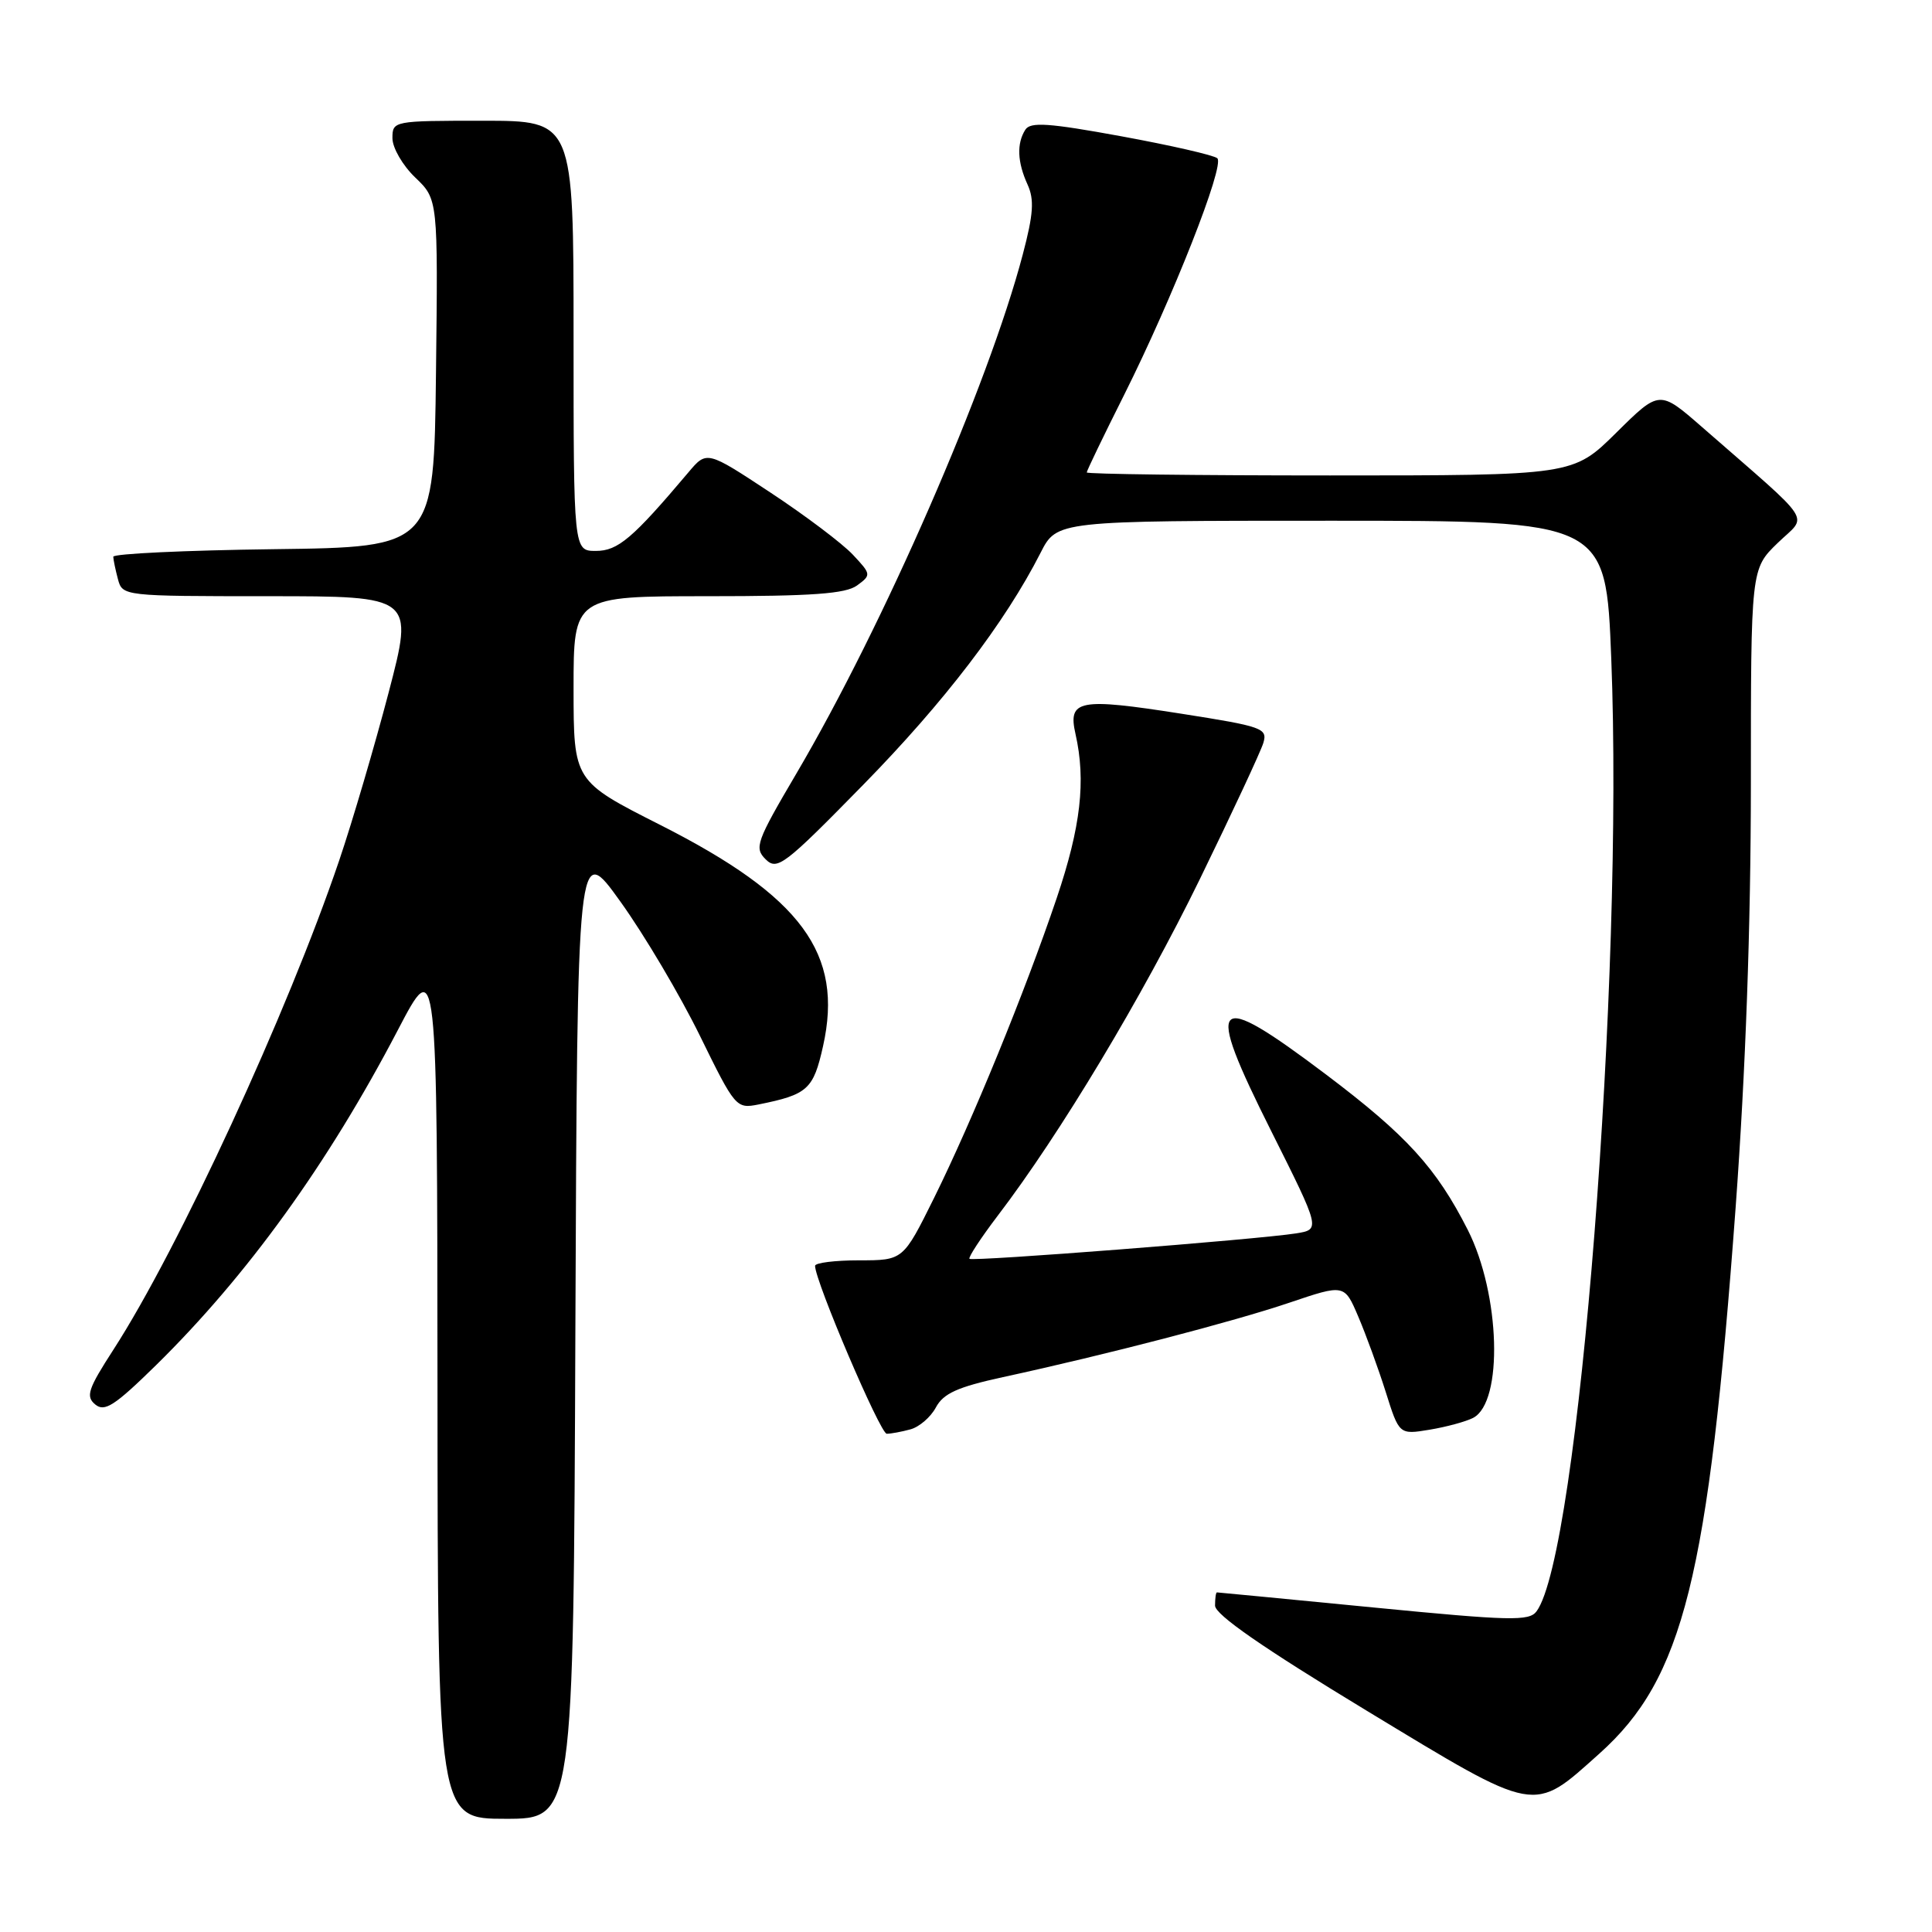 <?xml version="1.0" encoding="UTF-8" standalone="no"?>
<!DOCTYPE svg PUBLIC "-//W3C//DTD SVG 1.1//EN" "http://www.w3.org/Graphics/SVG/1.1/DTD/svg11.dtd" >
<svg xmlns="http://www.w3.org/2000/svg" xmlns:xlink="http://www.w3.org/1999/xlink" version="1.1" viewBox="0 0 256 256">
 <g >
 <path fill="currentColor"
d=" M 76.24 176.25 C 76.50 111.50 76.50 111.50 82.23 119.50 C 85.39 123.90 90.11 131.88 92.73 137.22 C 97.41 146.77 97.55 146.93 100.50 146.35 C 107.02 145.04 107.78 144.36 109.06 138.61 C 111.80 126.36 106.23 118.80 87.49 109.31 C 76.01 103.50 76.01 103.50 76.00 91.25 C 76.00 79.00 76.00 79.00 93.81 79.00 C 107.61 79.00 112.05 78.68 113.56 77.58 C 115.46 76.19 115.45 76.10 113.00 73.49 C 111.62 72.02 106.71 68.31 102.08 65.26 C 93.65 59.70 93.65 59.70 91.21 62.60 C 83.83 71.34 81.88 73.00 78.96 73.00 C 76.00 73.00 76.00 73.00 76.00 44.50 C 76.00 16.00 76.00 16.00 64.00 16.00 C 52.13 16.00 52.00 16.02 52.00 18.31 C 52.00 19.59 53.36 21.93 55.02 23.52 C 58.04 26.41 58.04 26.41 57.77 49.45 C 57.50 72.50 57.50 72.50 36.25 72.77 C 24.56 72.92 15.01 73.37 15.01 73.77 C 15.02 74.17 15.30 75.51 15.63 76.75 C 16.23 78.98 16.36 79.00 35.53 79.00 C 54.83 79.00 54.83 79.00 51.50 91.75 C 49.66 98.76 46.72 108.78 44.95 114.00 C 38.14 134.09 23.64 165.51 15.04 178.82 C 11.66 184.05 11.33 185.03 12.62 186.10 C 13.86 187.13 15.19 186.27 20.65 180.92 C 32.76 169.02 43.45 154.22 52.71 136.50 C 57.93 126.50 57.93 126.50 57.97 183.75 C 58.00 241.00 58.00 241.00 66.99 241.00 C 75.99 241.00 75.99 241.00 76.24 176.25 Z  M 211.94 232.35 C 223.05 222.40 226.37 209.07 229.98 160.00 C 231.31 141.84 231.99 122.80 232.00 103.95 C 232.00 75.39 232.00 75.39 235.55 71.95 C 239.55 68.07 240.72 69.86 225.52 56.58 C 219.89 51.67 219.89 51.67 214.17 57.33 C 208.44 63.00 208.44 63.00 176.22 63.00 C 158.50 63.00 144.00 62.82 144.00 62.60 C 144.00 62.38 146.22 57.77 148.94 52.35 C 155.39 39.47 162.32 21.90 161.30 20.97 C 160.86 20.57 155.14 19.26 148.59 18.06 C 138.93 16.29 136.53 16.13 135.86 17.19 C 134.70 19.02 134.80 21.47 136.15 24.44 C 137.07 26.45 136.94 28.35 135.52 33.73 C 130.96 51.04 117.05 82.91 105.53 102.49 C 100.21 111.53 99.92 112.35 101.45 113.86 C 102.98 115.38 103.92 114.67 114.37 104.00 C 125.12 93.03 133.17 82.50 137.88 73.25 C 140.04 69.00 140.04 69.00 176.41 69.00 C 212.78 69.00 212.78 69.00 213.50 87.25 C 215.17 129.67 209.19 205.96 203.60 213.51 C 202.63 214.83 200.12 214.77 182.00 213.00 C 170.72 211.90 161.39 211.00 161.25 211.00 C 161.11 211.00 161.00 211.79 161.00 212.75 C 161.01 213.95 167.28 218.30 181.05 226.65 C 203.90 240.49 203.02 240.33 211.94 232.35 Z  M 120.63 189.40 C 121.80 189.09 123.32 187.78 124.01 186.49 C 125.00 184.64 126.87 183.79 132.88 182.48 C 146.61 179.50 163.45 175.12 170.86 172.61 C 178.14 170.15 178.14 170.15 179.97 174.44 C 180.98 176.80 182.62 181.29 183.61 184.42 C 185.40 190.11 185.40 190.11 189.45 189.44 C 191.68 189.07 194.27 188.36 195.21 187.87 C 199.21 185.77 198.80 171.49 194.49 162.97 C 190.31 154.74 186.40 150.45 175.71 142.38 C 160.56 130.96 159.51 132.06 168.46 149.91 C 174.97 162.91 174.97 162.91 171.74 163.43 C 166.61 164.24 128.85 167.18 128.46 166.80 C 128.28 166.61 129.96 164.04 132.21 161.08 C 140.46 150.27 151.36 132.11 158.98 116.50 C 163.27 107.70 167.06 99.57 167.40 98.44 C 167.98 96.50 167.30 96.26 156.53 94.57 C 142.94 92.44 141.48 92.72 142.51 97.26 C 143.91 103.46 143.21 109.56 140.02 119.00 C 135.80 131.48 128.84 148.48 123.76 158.75 C 119.67 167.00 119.67 167.00 113.84 167.00 C 110.63 167.00 108.00 167.33 108.00 167.73 C 108.00 169.75 116.64 189.99 117.50 189.98 C 118.05 189.98 119.46 189.72 120.63 189.40 Z "/>
</g>
</svg>